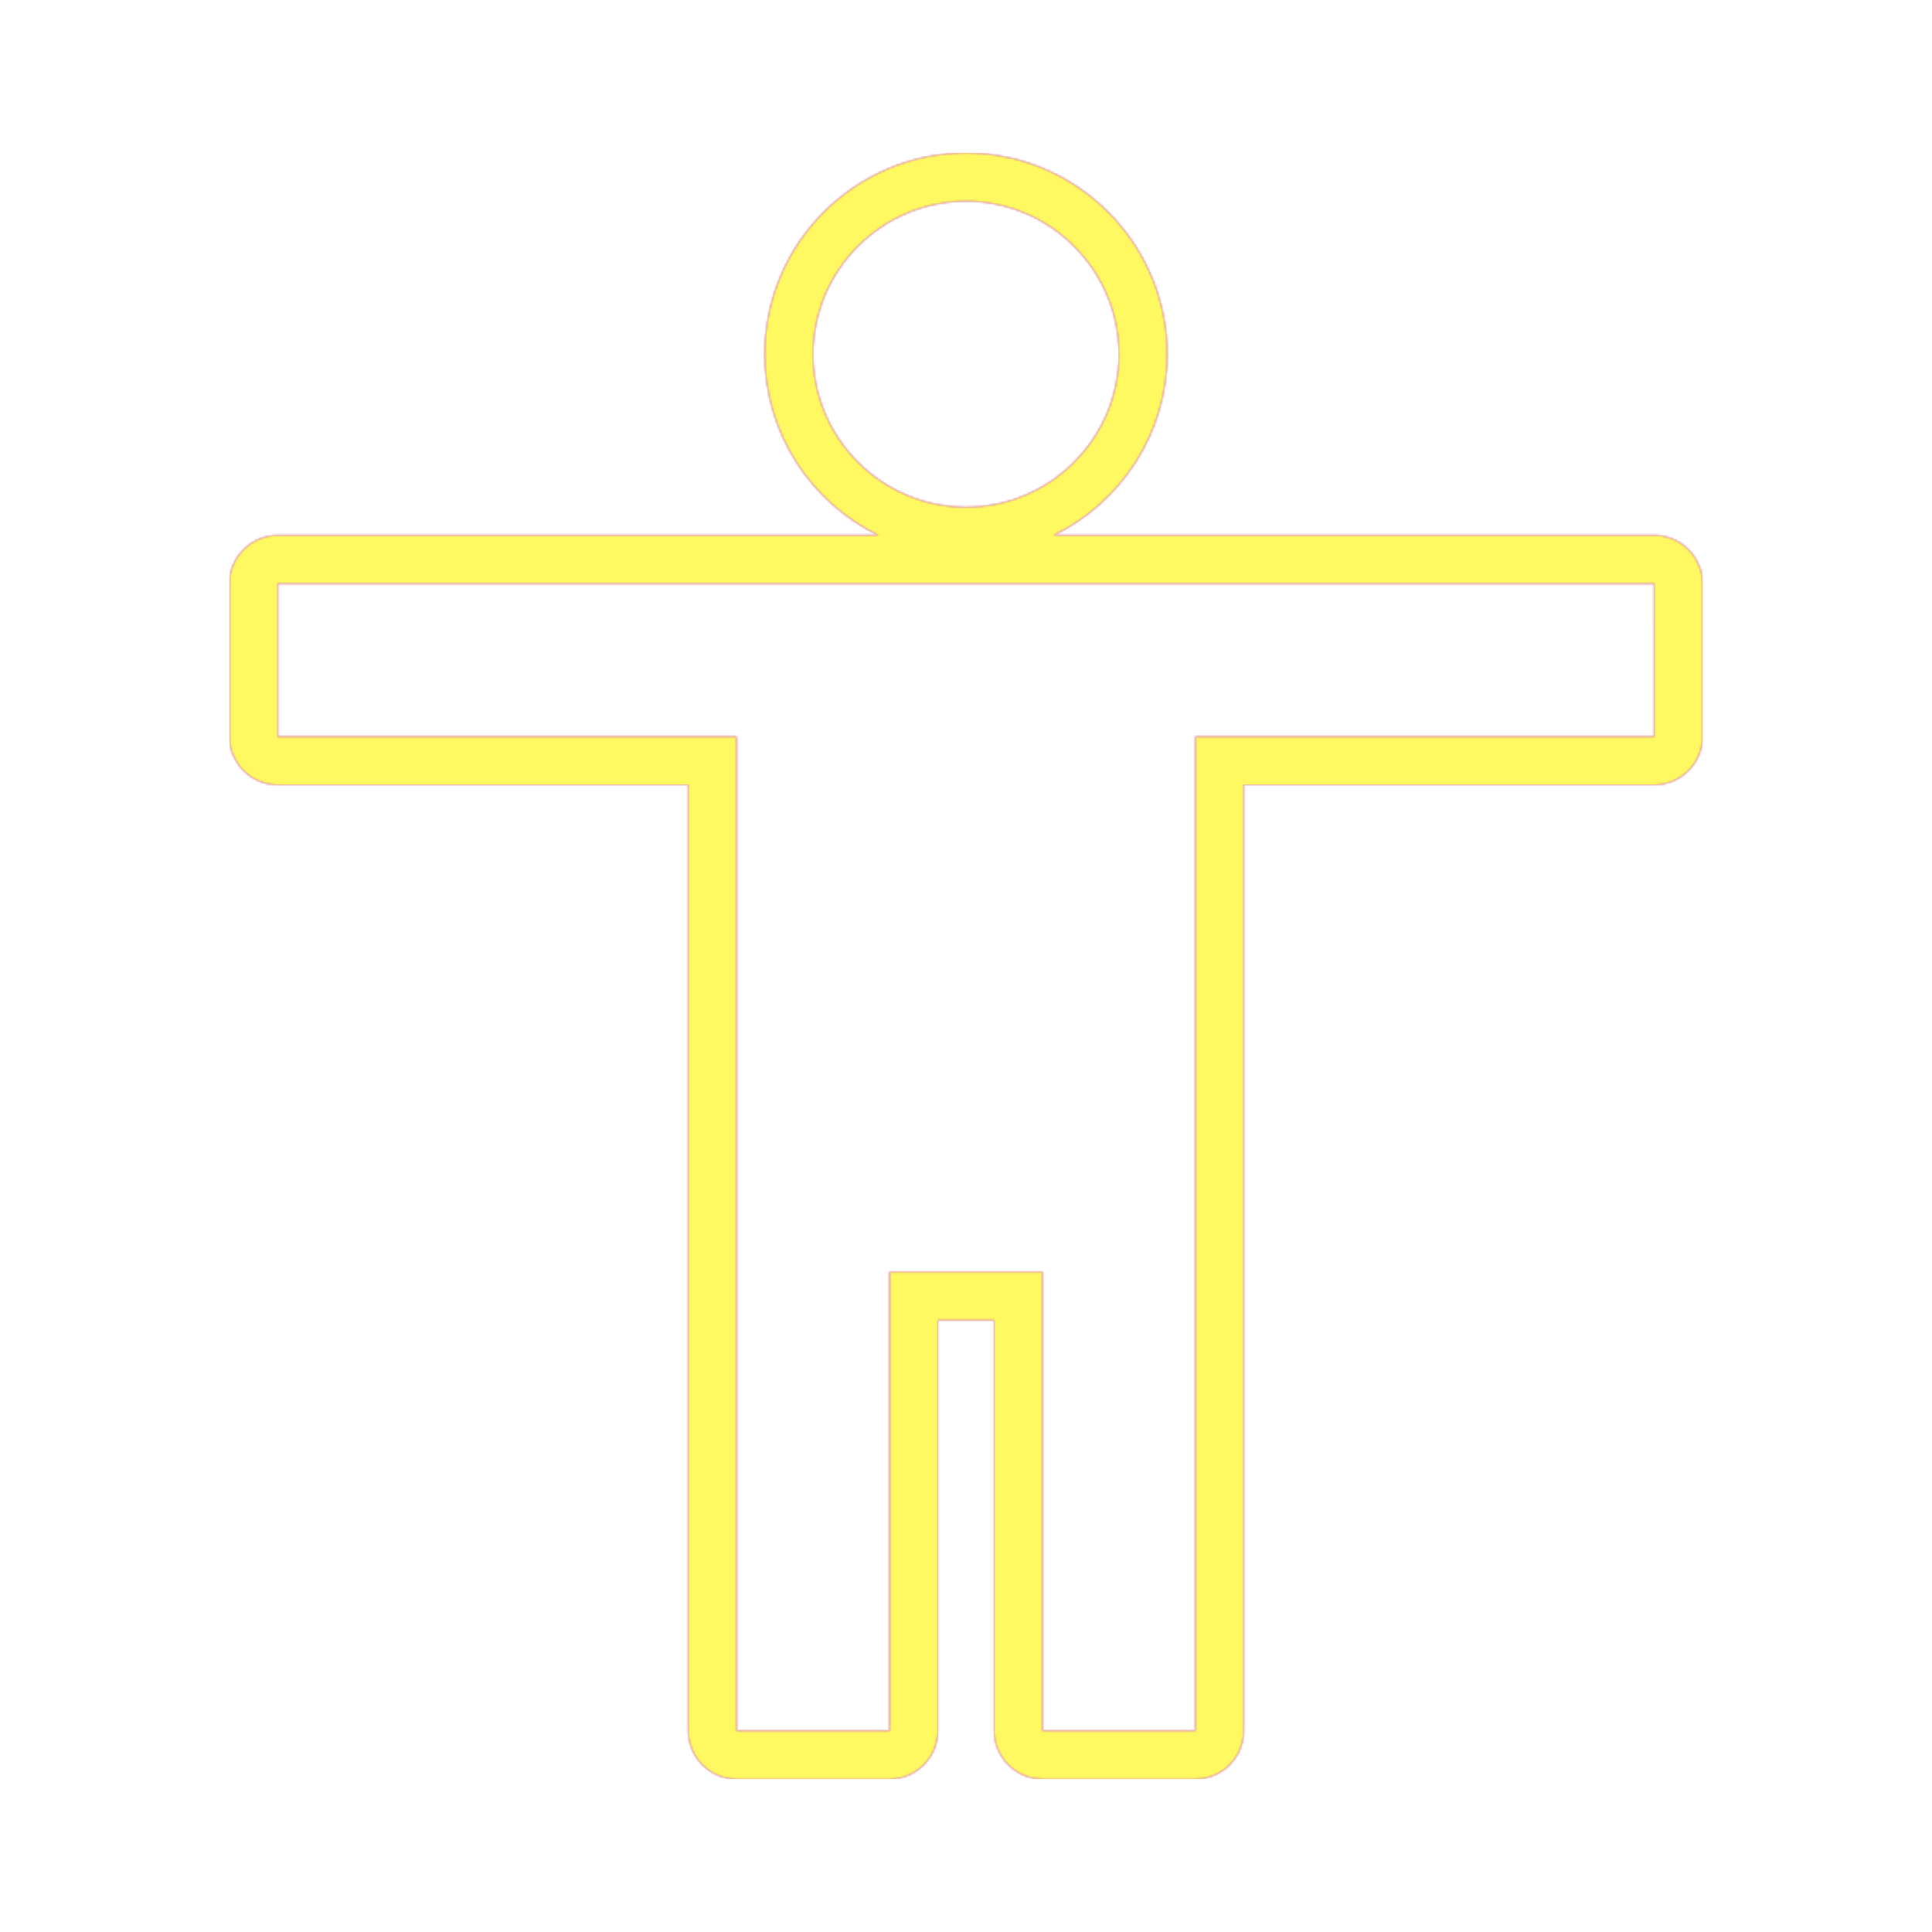 <svg version="1.1" xmlns="http://www.w3.org/2000/svg" xmlns:xlink="http://www.w3.org/1999/xlink" viewBox="0,0,1024,1024">
	<!-- Color names: teamapps-color-1, teamapps-color-2, teamapps-color-3 -->
	<desc>accessibility icon - Licensed under Apache License v2.0 (http://www.apache.org/licenses/LICENSE-2.0) - Created with Iconfu.com - Derivative work of Material icons (Copyright Google Inc.)</desc>
	<defs>
		<radialGradient cx="0" cy="0" r="1448.15" id="color-h9BmwAtn" gradientUnits="userSpaceOnUse">
			<stop offset="0.08" stop-color="#ffffff"/>
			<stop offset="1" stop-color="#000000"/>
		</radialGradient>
		<linearGradient x1="0" y1="1024" x2="1024" y2="0" id="color-tlplajoO" gradientUnits="userSpaceOnUse">
			<stop offset="0.2" stop-color="#000000"/>
			<stop offset="0.8" stop-color="#ffffff"/>
		</linearGradient>
		<filter id="filter-KaFlkuUr" color-interpolation-filters="sRGB">
			<feOffset/>
		</filter>
		<mask id="mask-EtZmTirL">
			<path d="M876.8,416h-217.6v501.34c0,14.14 -11.46,25.6 -25.6,25.6h-81.06c-14.14,0 -25.6,-11.46 -25.6,-25.6v-217.6h-29.87v217.6c0,14.14 -11.46,25.6 -25.6,25.6h-81.06c-14.14,0 -25.6,-11.46 -25.6,-25.6v-501.34h-217.6c-14.14,0 -25.6,-11.46 -25.6,-25.6v-81.06c0,-14.14 11.46,-25.6 25.6,-25.6h318.4c-35.61,-17.32 -60.27,-53.89 -60.27,-96c0,-58.72 47.94,-106.67 106.66,-106.67c58.73,0 106.66,47.95 106.66,106.67c0,42.11 -24.66,78.68 -60.27,96h318.4c14.14,0 25.6,11.46 25.6,25.6v81.06c0,14.14 -11.46,25.6 -25.6,25.6zM876.8,309.34h-729.6v81.06h243.2v526.94h81.06v-243.2h81.07v243.2h81.06v-526.94h243.2zM430.94,187.74c0,44.58 36.48,81.06 81.06,81.06c44.58,0 81.06,-36.48 81.06,-81.06c0,-44.58 -36.48,-81.07 -81.06,-81.07c-44.58,0 -81.06,36.49 -81.06,81.07z" fill="url(#color-h9BmwAtn)"/>
		</mask>
		<mask id="mask-kI9B5pfD">
			<path d="M876.8,416h-217.6v501.34c0,14.14 -11.46,25.6 -25.6,25.6h-81.06c-14.14,0 -25.6,-11.46 -25.6,-25.6v-217.6h-29.87v217.6c0,14.14 -11.46,25.6 -25.6,25.6h-81.06c-14.14,0 -25.6,-11.46 -25.6,-25.6v-501.34h-217.6c-14.14,0 -25.6,-11.46 -25.6,-25.6v-81.06c0,-14.14 11.46,-25.6 25.6,-25.6h318.4c-35.61,-17.32 -60.27,-53.89 -60.27,-96c0,-58.72 47.94,-106.67 106.66,-106.67c58.73,0 106.66,47.95 106.66,106.67c0,42.11 -24.66,78.68 -60.27,96h318.4c14.14,0 25.6,11.46 25.6,25.6v81.06c0,14.14 -11.46,25.6 -25.6,25.6zM876.8,309.34h-729.6v81.06h243.2v526.94h81.06v-243.2h81.07v243.2h81.06v-526.94h243.2zM430.94,187.74c0,44.58 36.48,81.06 81.06,81.06c44.58,0 81.06,-36.48 81.06,-81.06c0,-44.58 -36.48,-81.07 -81.06,-81.07c-44.58,0 -81.06,36.49 -81.06,81.07z" fill="#ffffff"/>
		</mask>
		<mask id="mask-oTor29Eh">
			<rect fill="url(#color-tlplajoO)" x="121.6" y="81.06" width="780.8" height="861.87"/>
		</mask>
	</defs>
	<g fill="none" fill-rule="nonzero" style="mix-blend-mode: normal">
		<g mask="url(#mask-kI9B5pfD)">
			<g color="#ff0000" class="teamapps-color-2">
				<rect x="121.6" y="81.06" width="780.8" height="861.87" fill="currentColor"/>
			</g>
			<g color="#bc13e0" class="teamapps-color-3" mask="url(#mask-oTor29Eh)">
				<rect x="121.6" y="81.06" width="780.8" height="861.87" fill="currentColor"/>
			</g>
		</g>
		<g filter="url(#filter-KaFlkuUr)" mask="url(#mask-EtZmTirL)">
			<g color="#fff961" class="teamapps-color-1">
				<rect x="121.6" y="81.06" width="780.8" height="861.87" fill="currentColor"/>
			</g>
		</g>
	</g>
</svg>